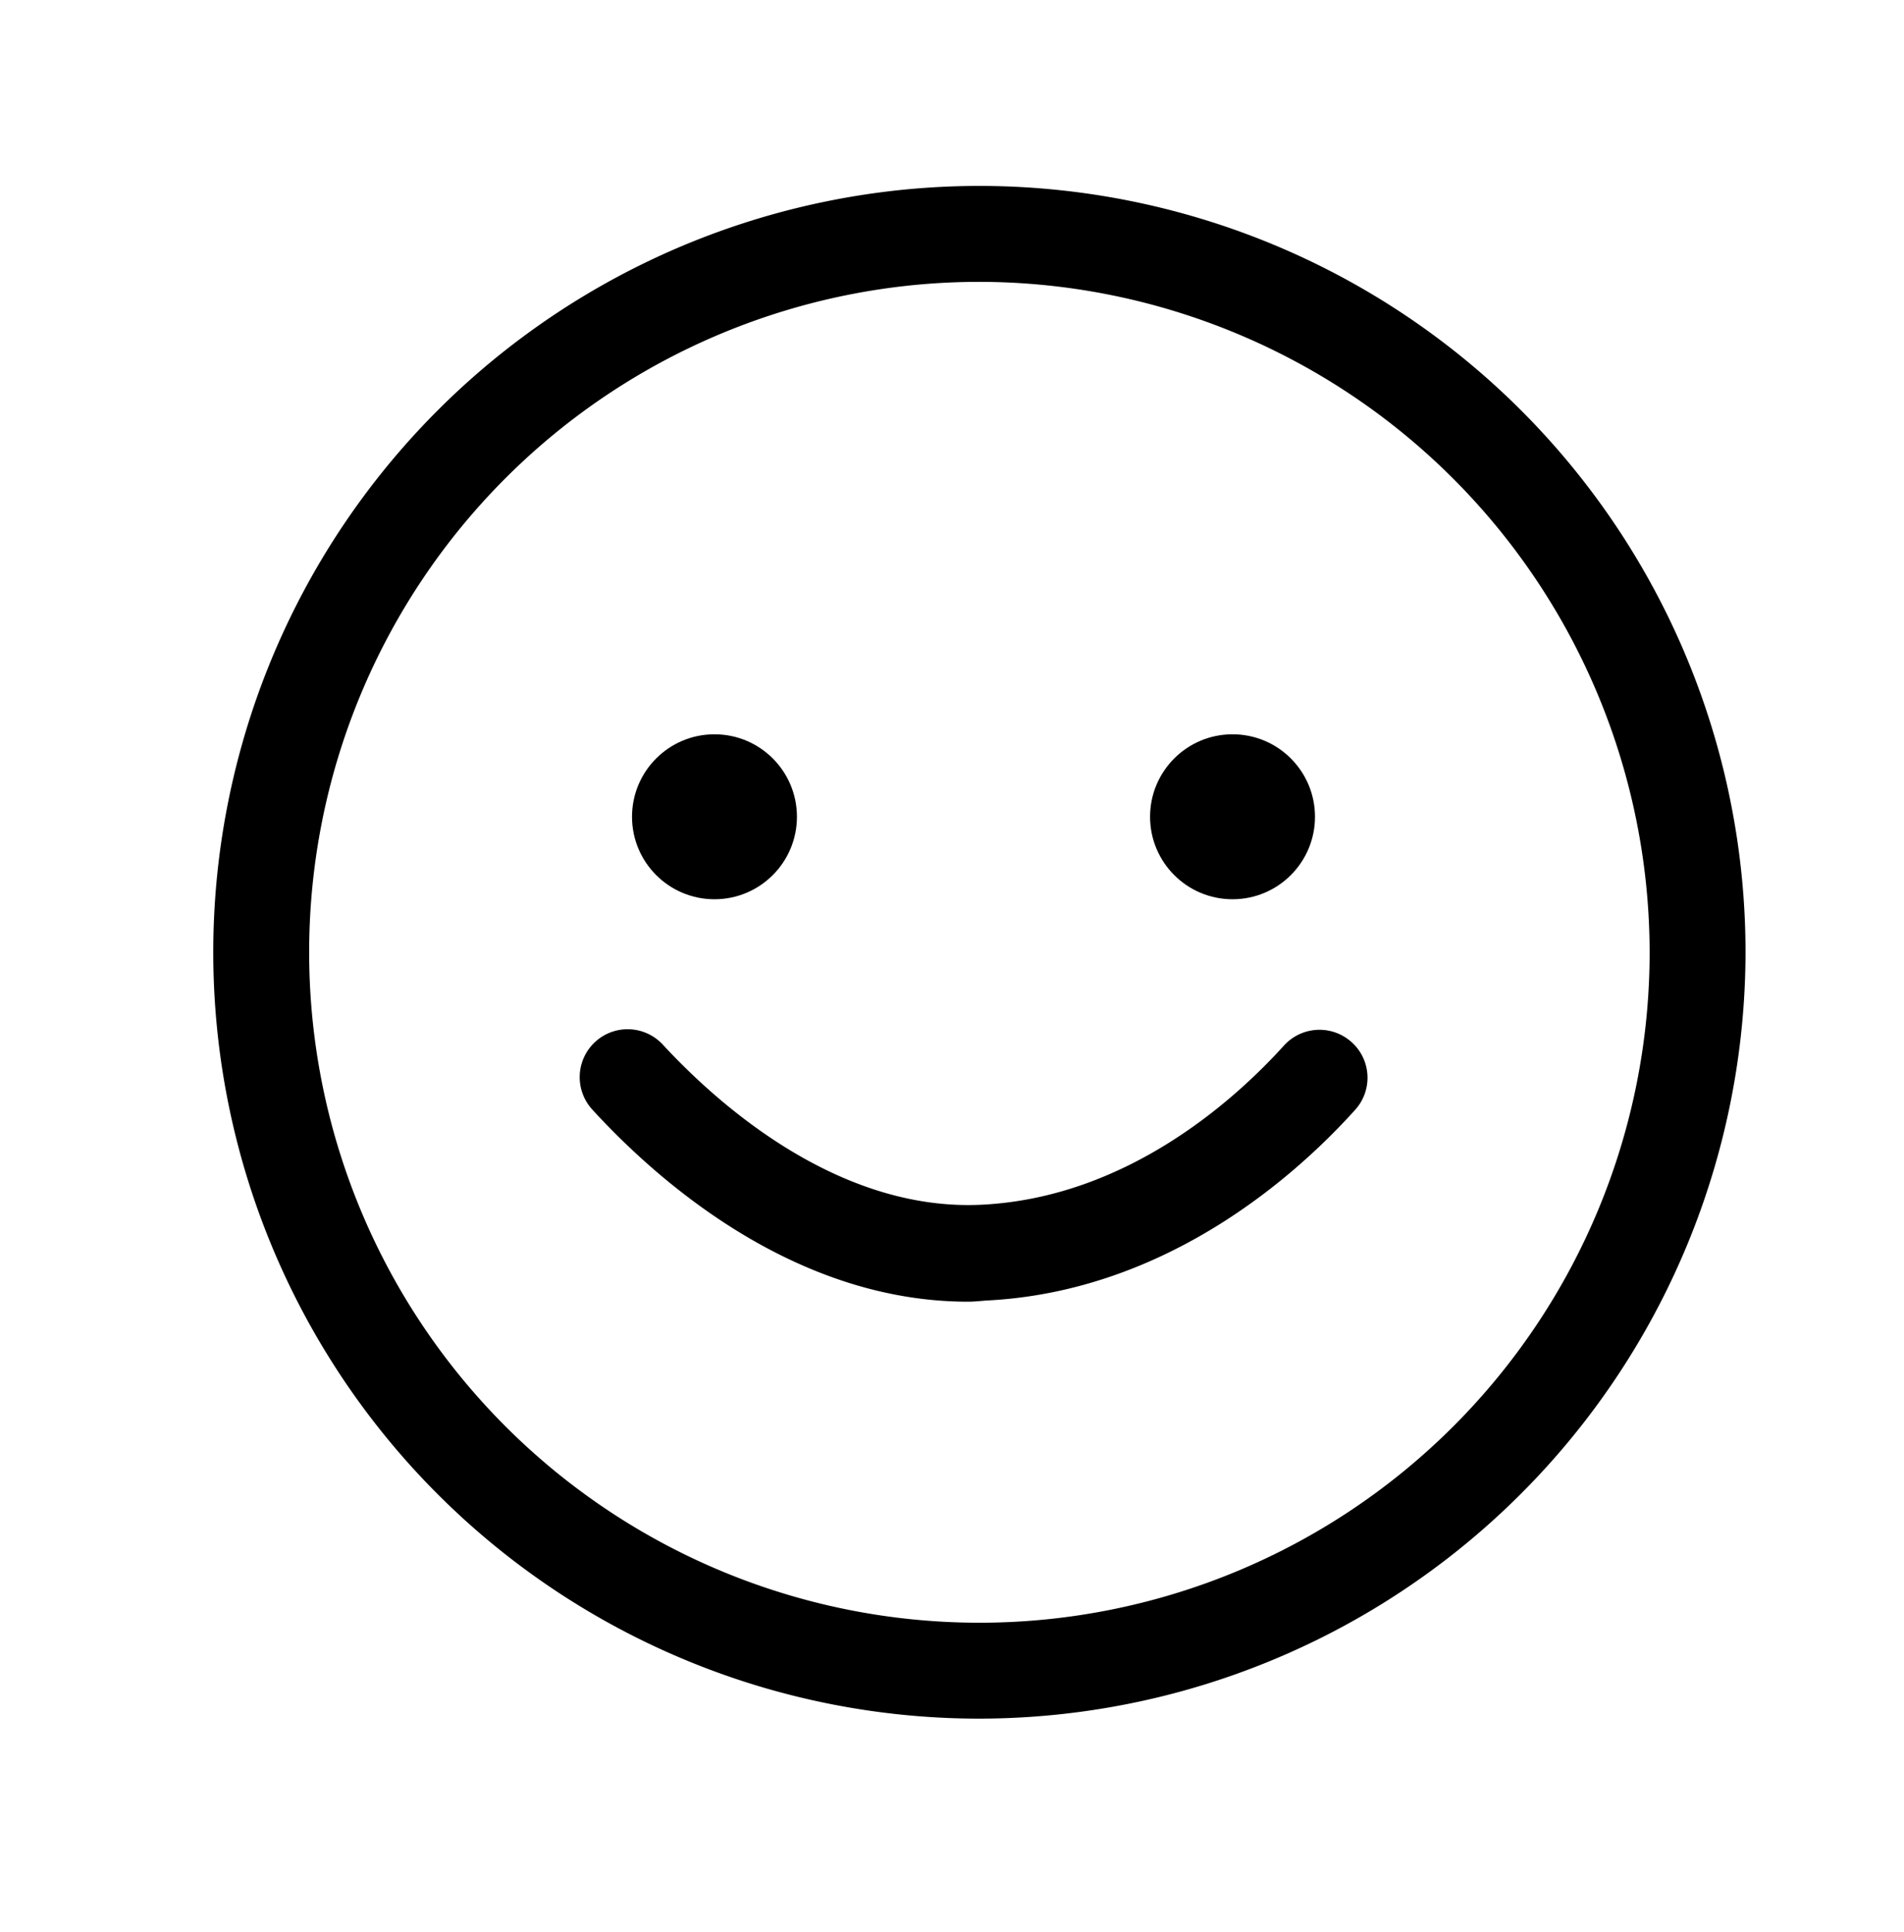 <svg xmlns="http://www.w3.org/2000/svg" viewBox="0 0 139 141"><path d="M71.5,125.43A55.93,55.93,0,1,1,127.43,69.5,56,56,0,0,1,71.5,125.43Zm0-104.86A48.93,48.93,0,1,0,120.43,69.5,49,49,0,0,0,71.5,20.57Z"/><circle cx="52.16" cy="59.61" r="6.02"/><circle cx="89.98" cy="59.61" r="6.02"/><path d="M70.67,95C57.77,95,47.73,85.88,43.26,81a3.5,3.5,0,0,1,.48-5.2h0a3.5,3.5,0,0,1,4.64.43c3.83,4.15,12.71,12.25,23.36,11.69s18.52-7.77,22-11.62a3.5,3.5,0,0,1,4.61-.5h0a3.49,3.49,0,0,1,.58,5.2C94.7,85.7,85.25,94.22,72.11,94.91,71.63,94.94,71.15,95,70.67,95Z"/></svg>